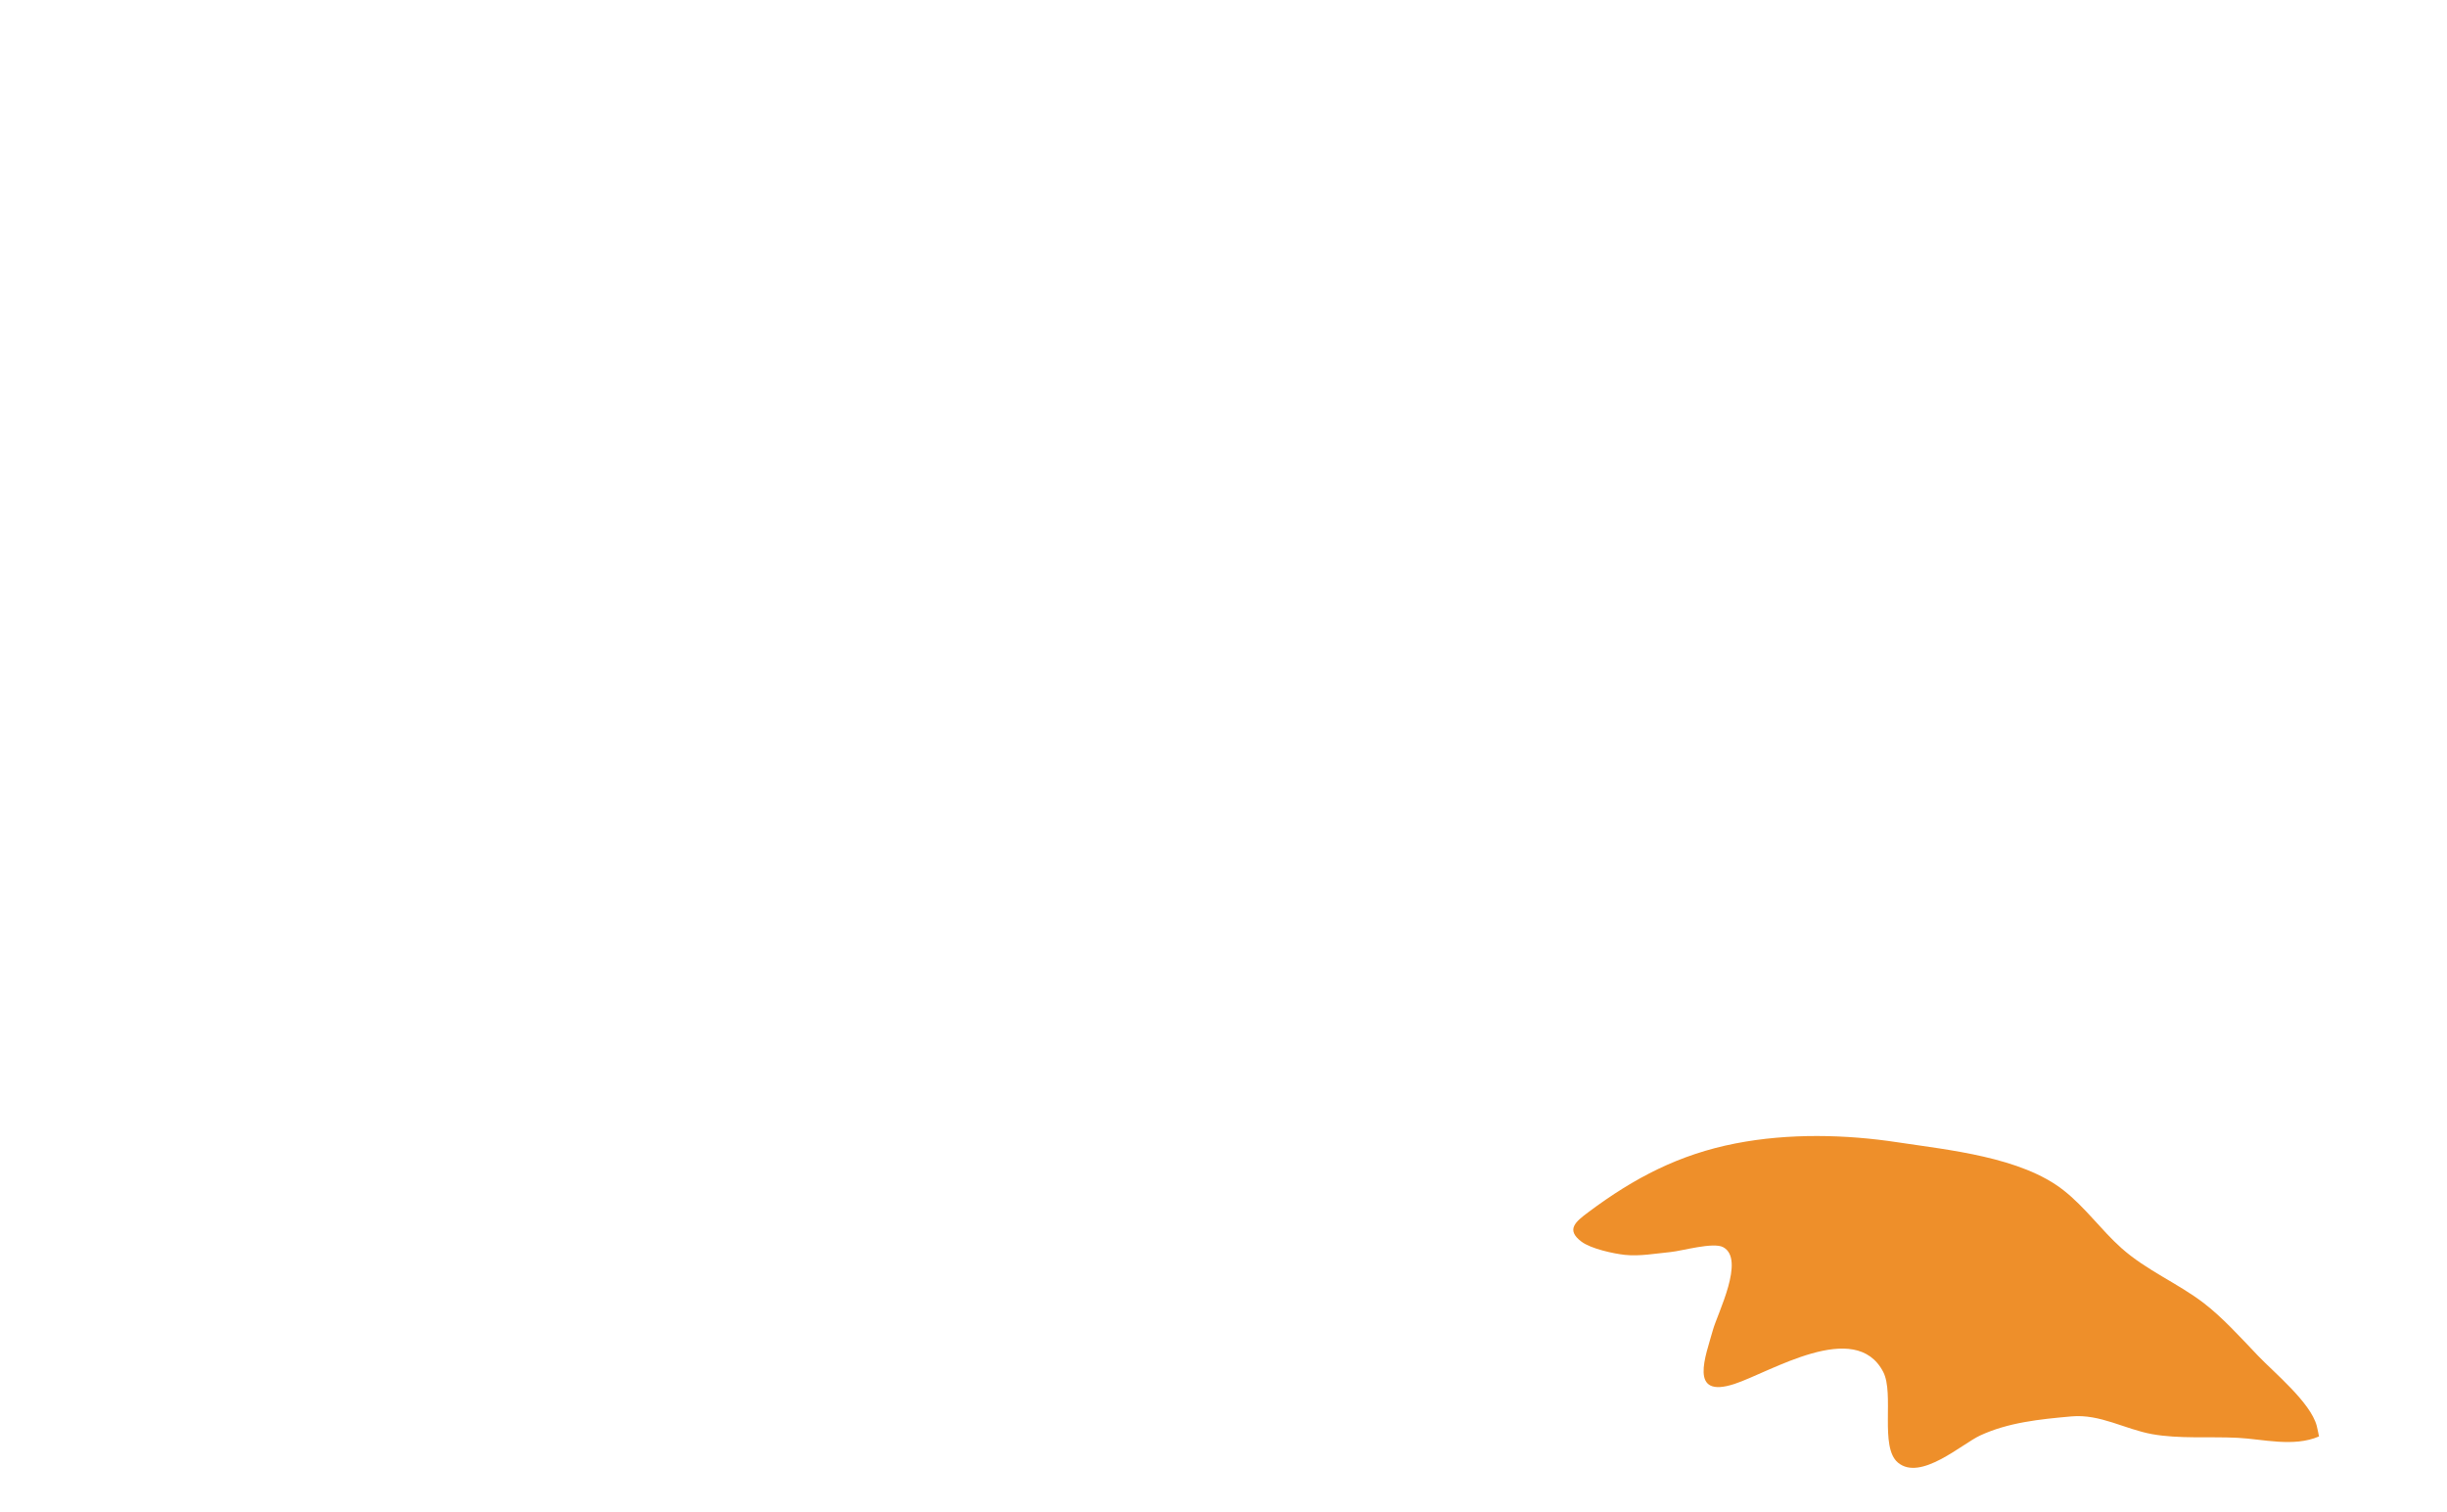 <?xml version="1.0" encoding="utf-8"?>
<!-- Generator: Adobe Illustrator 16.0.0, SVG Export Plug-In . SVG Version: 6.00 Build 0)  -->
<!DOCTYPE svg PUBLIC "-//W3C//DTD SVG 1.1//EN" "http://www.w3.org/Graphics/SVG/1.1/DTD/svg11.dtd">
<svg version="1.1" id="Layer_1" xmlns="http://www.w3.org/2000/svg" xmlns:xlink="http://www.w3.org/1999/xlink" x="0px" y="0px"
	 width="426.67px" height="263.667px" viewBox="0 0 426.67 263.667" enable-background="new 0 0 426.67 263.667"
	 xml:space="preserve">
<path fill="#EE8F2A" d="M404.355,250.504c-4.433,1.914-9.783,0.458-14.196,0.24c-4.904-0.243-10.186,0.211-14.91-0.64
	c-4.739-0.854-9.049-3.538-14.044-3.094c-5.591,0.497-11.042,1.059-15.95,3.335c-3.179,1.472-10.399,8.033-14.335,4.712
	c-3.213-2.711-0.582-12.018-2.558-15.814c-4.857-9.327-19.699,0.069-25.949,2.112c-8.076,2.64-4.976-4.925-3.743-9.411
	c0.79-2.876,5.705-12.374,1.781-14.449c-1.736-0.918-7.158,0.656-9.143,0.85c-2.62,0.255-5.417,0.773-7.981,0.497
	c-1.97-0.213-5.936-1.064-7.589-2.316c-2.754-2.082-1.012-3.469,1.224-5.139c8.017-5.998,15.861-10.069,25.644-11.979
	c9.327-1.823,19.288-1.563,28.197-0.211c8.97,1.359,21.6,2.574,28.971,8.352c3.839,3.01,6.578,6.943,10.127,10.109
	c4.377,3.9,9.823,6.118,14.338,9.575c3.265,2.501,6.359,5.93,9.503,9.223c2.79,2.924,9.106,8.093,10.211,12.181
	C404.07,249.075,404.355,250.504,404.355,250.504z"/>
<path fill="#EE8F2A" d="M-907.994,161.506c-0.901-2.873-6.186-5.705-8.517-7.396c-2.623-1.902-5.23-3.906-7.838-5.24
	c-3.607-1.844-7.712-2.701-11.278-4.871c-2.892-1.763-5.313-4.166-8.389-5.782c-5.906-3.104-14.928-2.343-21.399-2.151
	c-6.427,0.189-13.454,1.276-19.774,3.74c-6.627,2.584-11.621,6.432-16.494,11.649c-1.358,1.453-2.406,2.646-0.208,3.751
	c1.319,0.664,4.212,0.754,5.621,0.652c1.835-0.133,3.734-0.852,5.542-1.364c1.37-0.389,4.977-2.182,6.313-1.76
	c3.019,0.952,0.767,8.222,0.575,10.335c-0.298,3.296-1.52,8.983,3.818,6.107c4.131-2.226,13.366-10.691,17.955-4.784
	c1.868,2.404,1.196,9.251,3.794,10.737c3.183,1.822,7.425-3.688,9.471-5.123c3.159-2.218,6.917-3.305,10.779-4.365
	c3.453-0.947,6.818,0.383,10.253,0.375c3.425-0.006,7.077-0.998,10.551-1.452c3.127-0.409,7.067-0.072,9.938-1.978
	c-0.081-0.41-0.148-1.027-0.365-1.398"/>
</svg>
